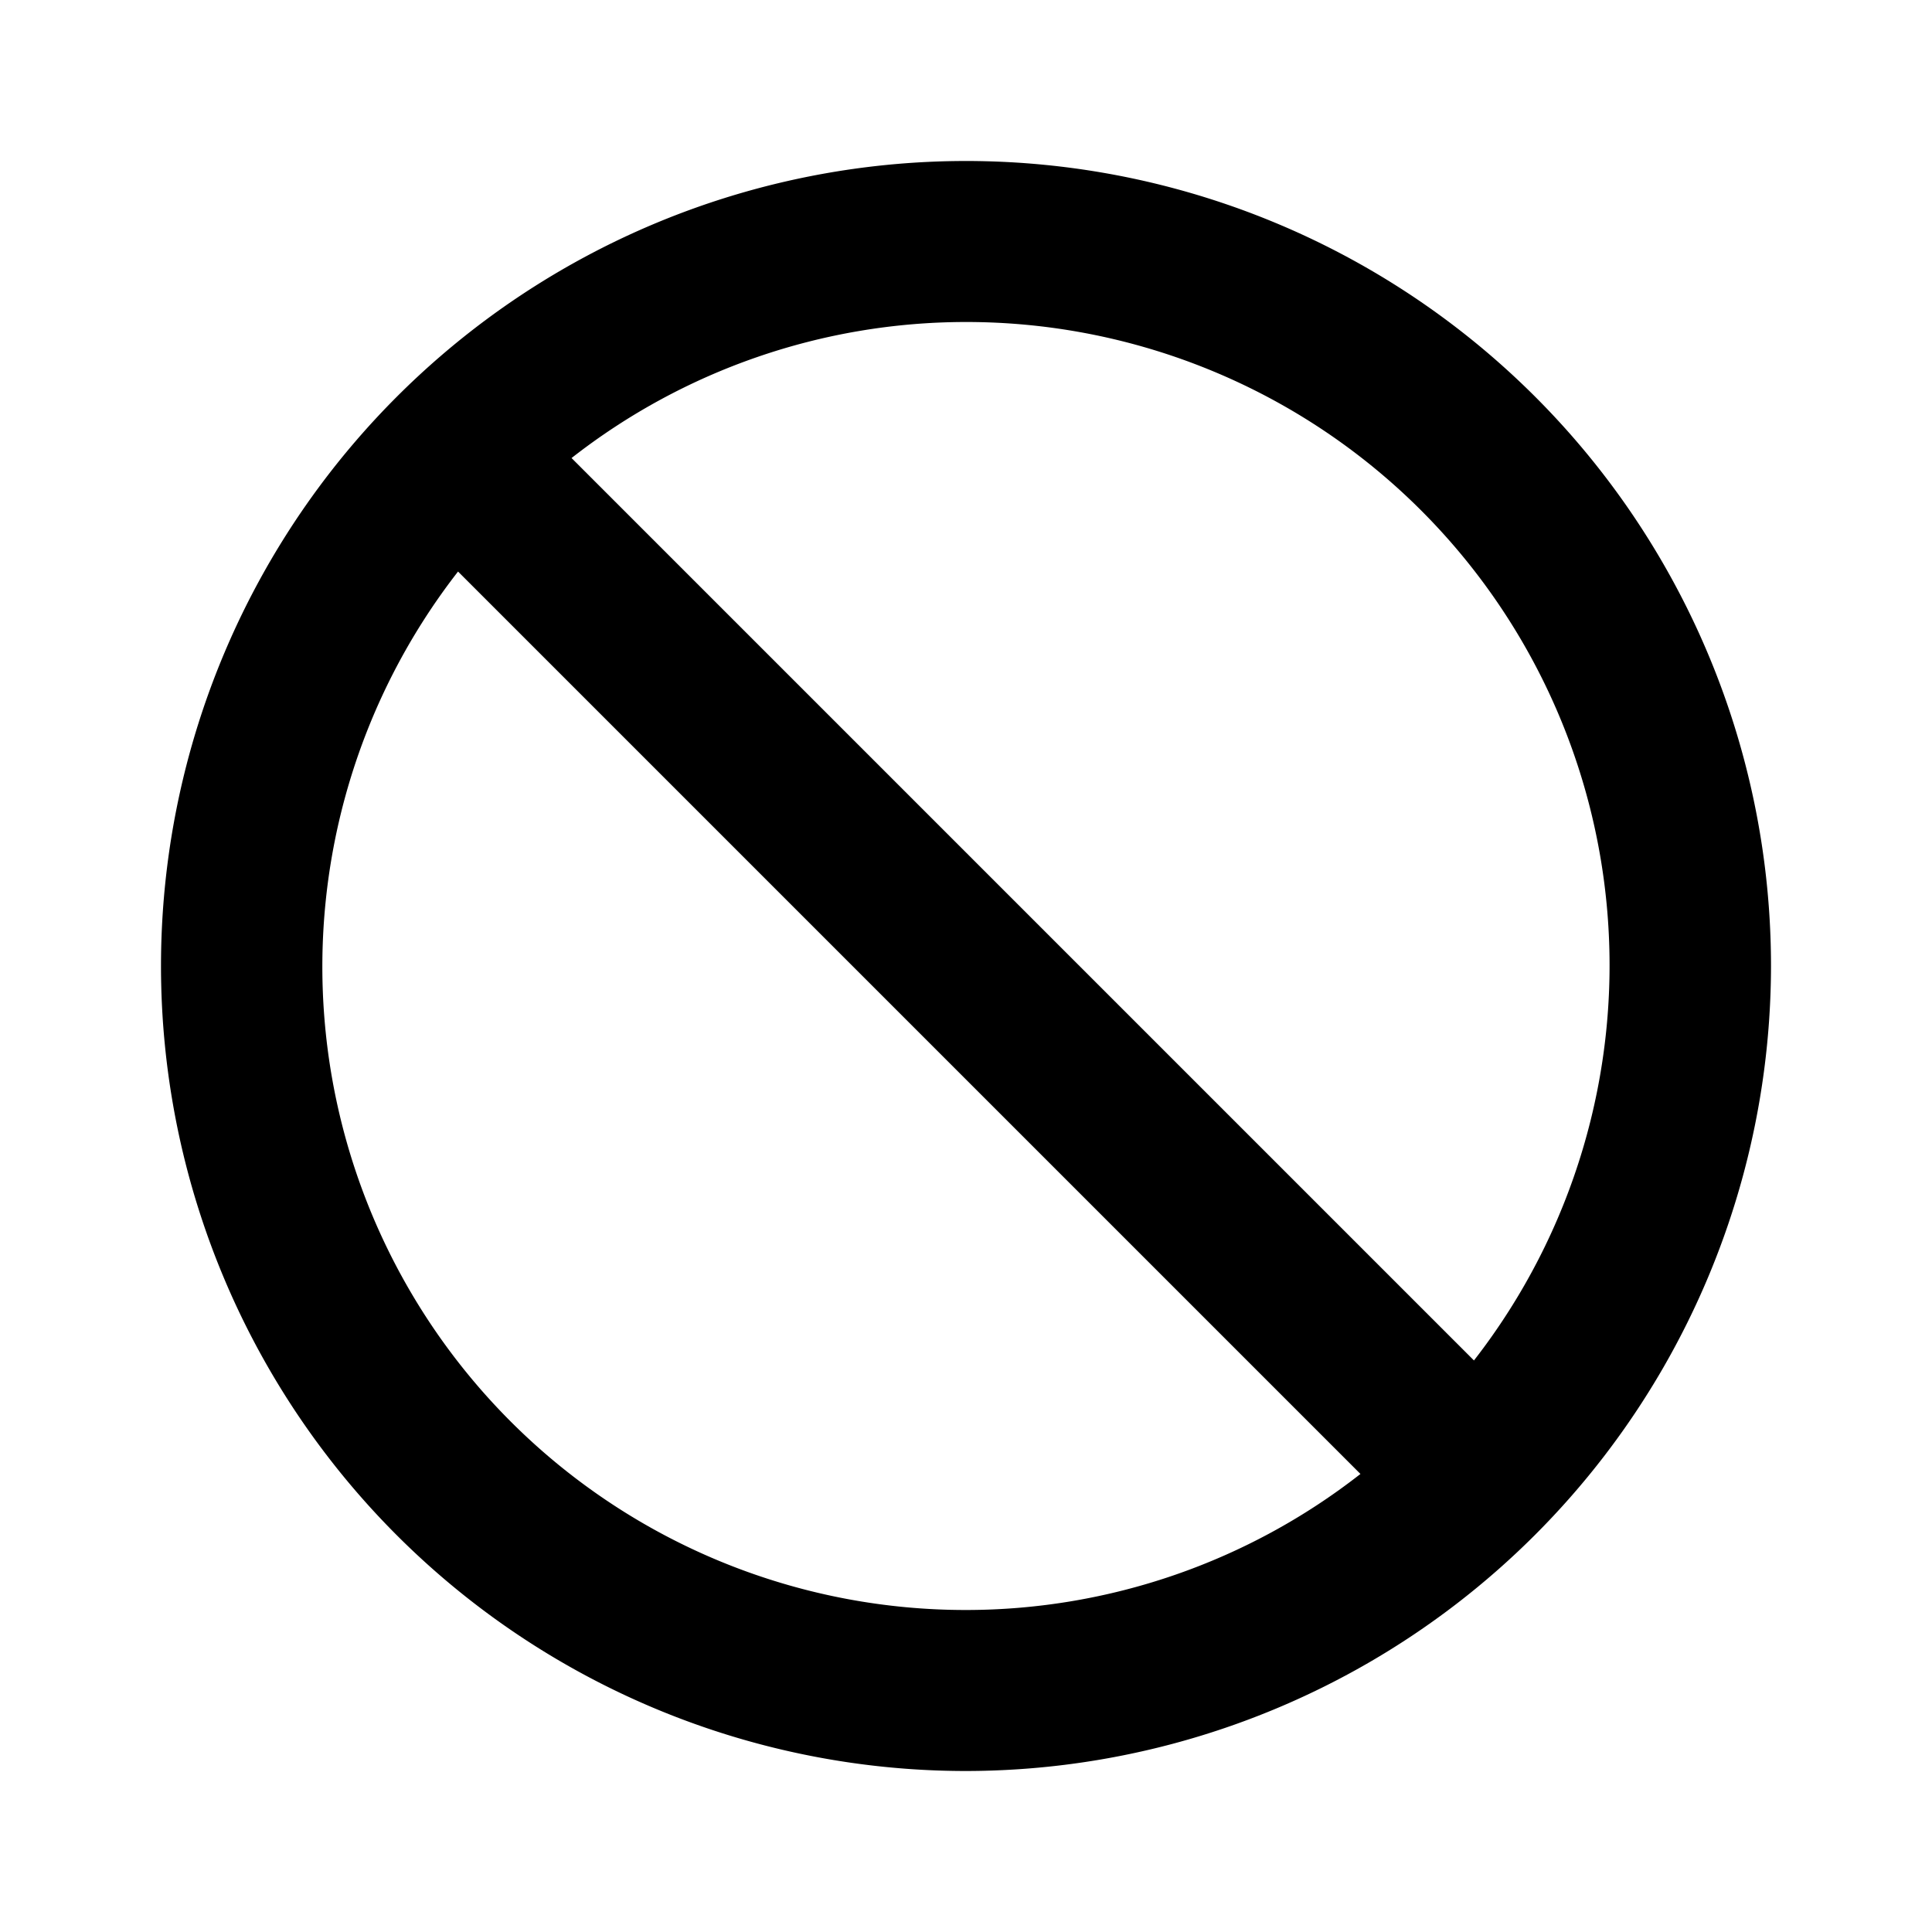 <svg xmlns="http://www.w3.org/2000/svg" xmlns:xlink="http://www.w3.org/1999/xlink" width="24" height="24" viewBox="0 0 24 24">
  <defs>
    <clipPath id="clip-path">
      <rect width="24" height="24" fill="none"/>
    </clipPath>
  </defs>
  <g id="ico_24_ui_blocked" data-name="ico / 24 / ui / blocked" clip-path="url(#clip-path)">
    <rect id="Bounding_box" data-name="Bounding box" width="24" height="24" fill="rgba(255,255,255,0)"/>
    <path id="Icon_color" data-name="Icon color" d="M10,20A10,10,0,1,1,20,10,10.011,10.011,0,0,1,10,20ZM3.69,5.1h0A7.991,7.991,0,0,0,10,18h.008A7.958,7.958,0,0,0,14.9,16.31L3.69,5.1ZM9.992,2A7.954,7.954,0,0,0,5.1,3.69L16.31,14.9A7.992,7.992,0,0,0,10,2Z" transform="translate(2 2)"/>
  </g>
</svg>
